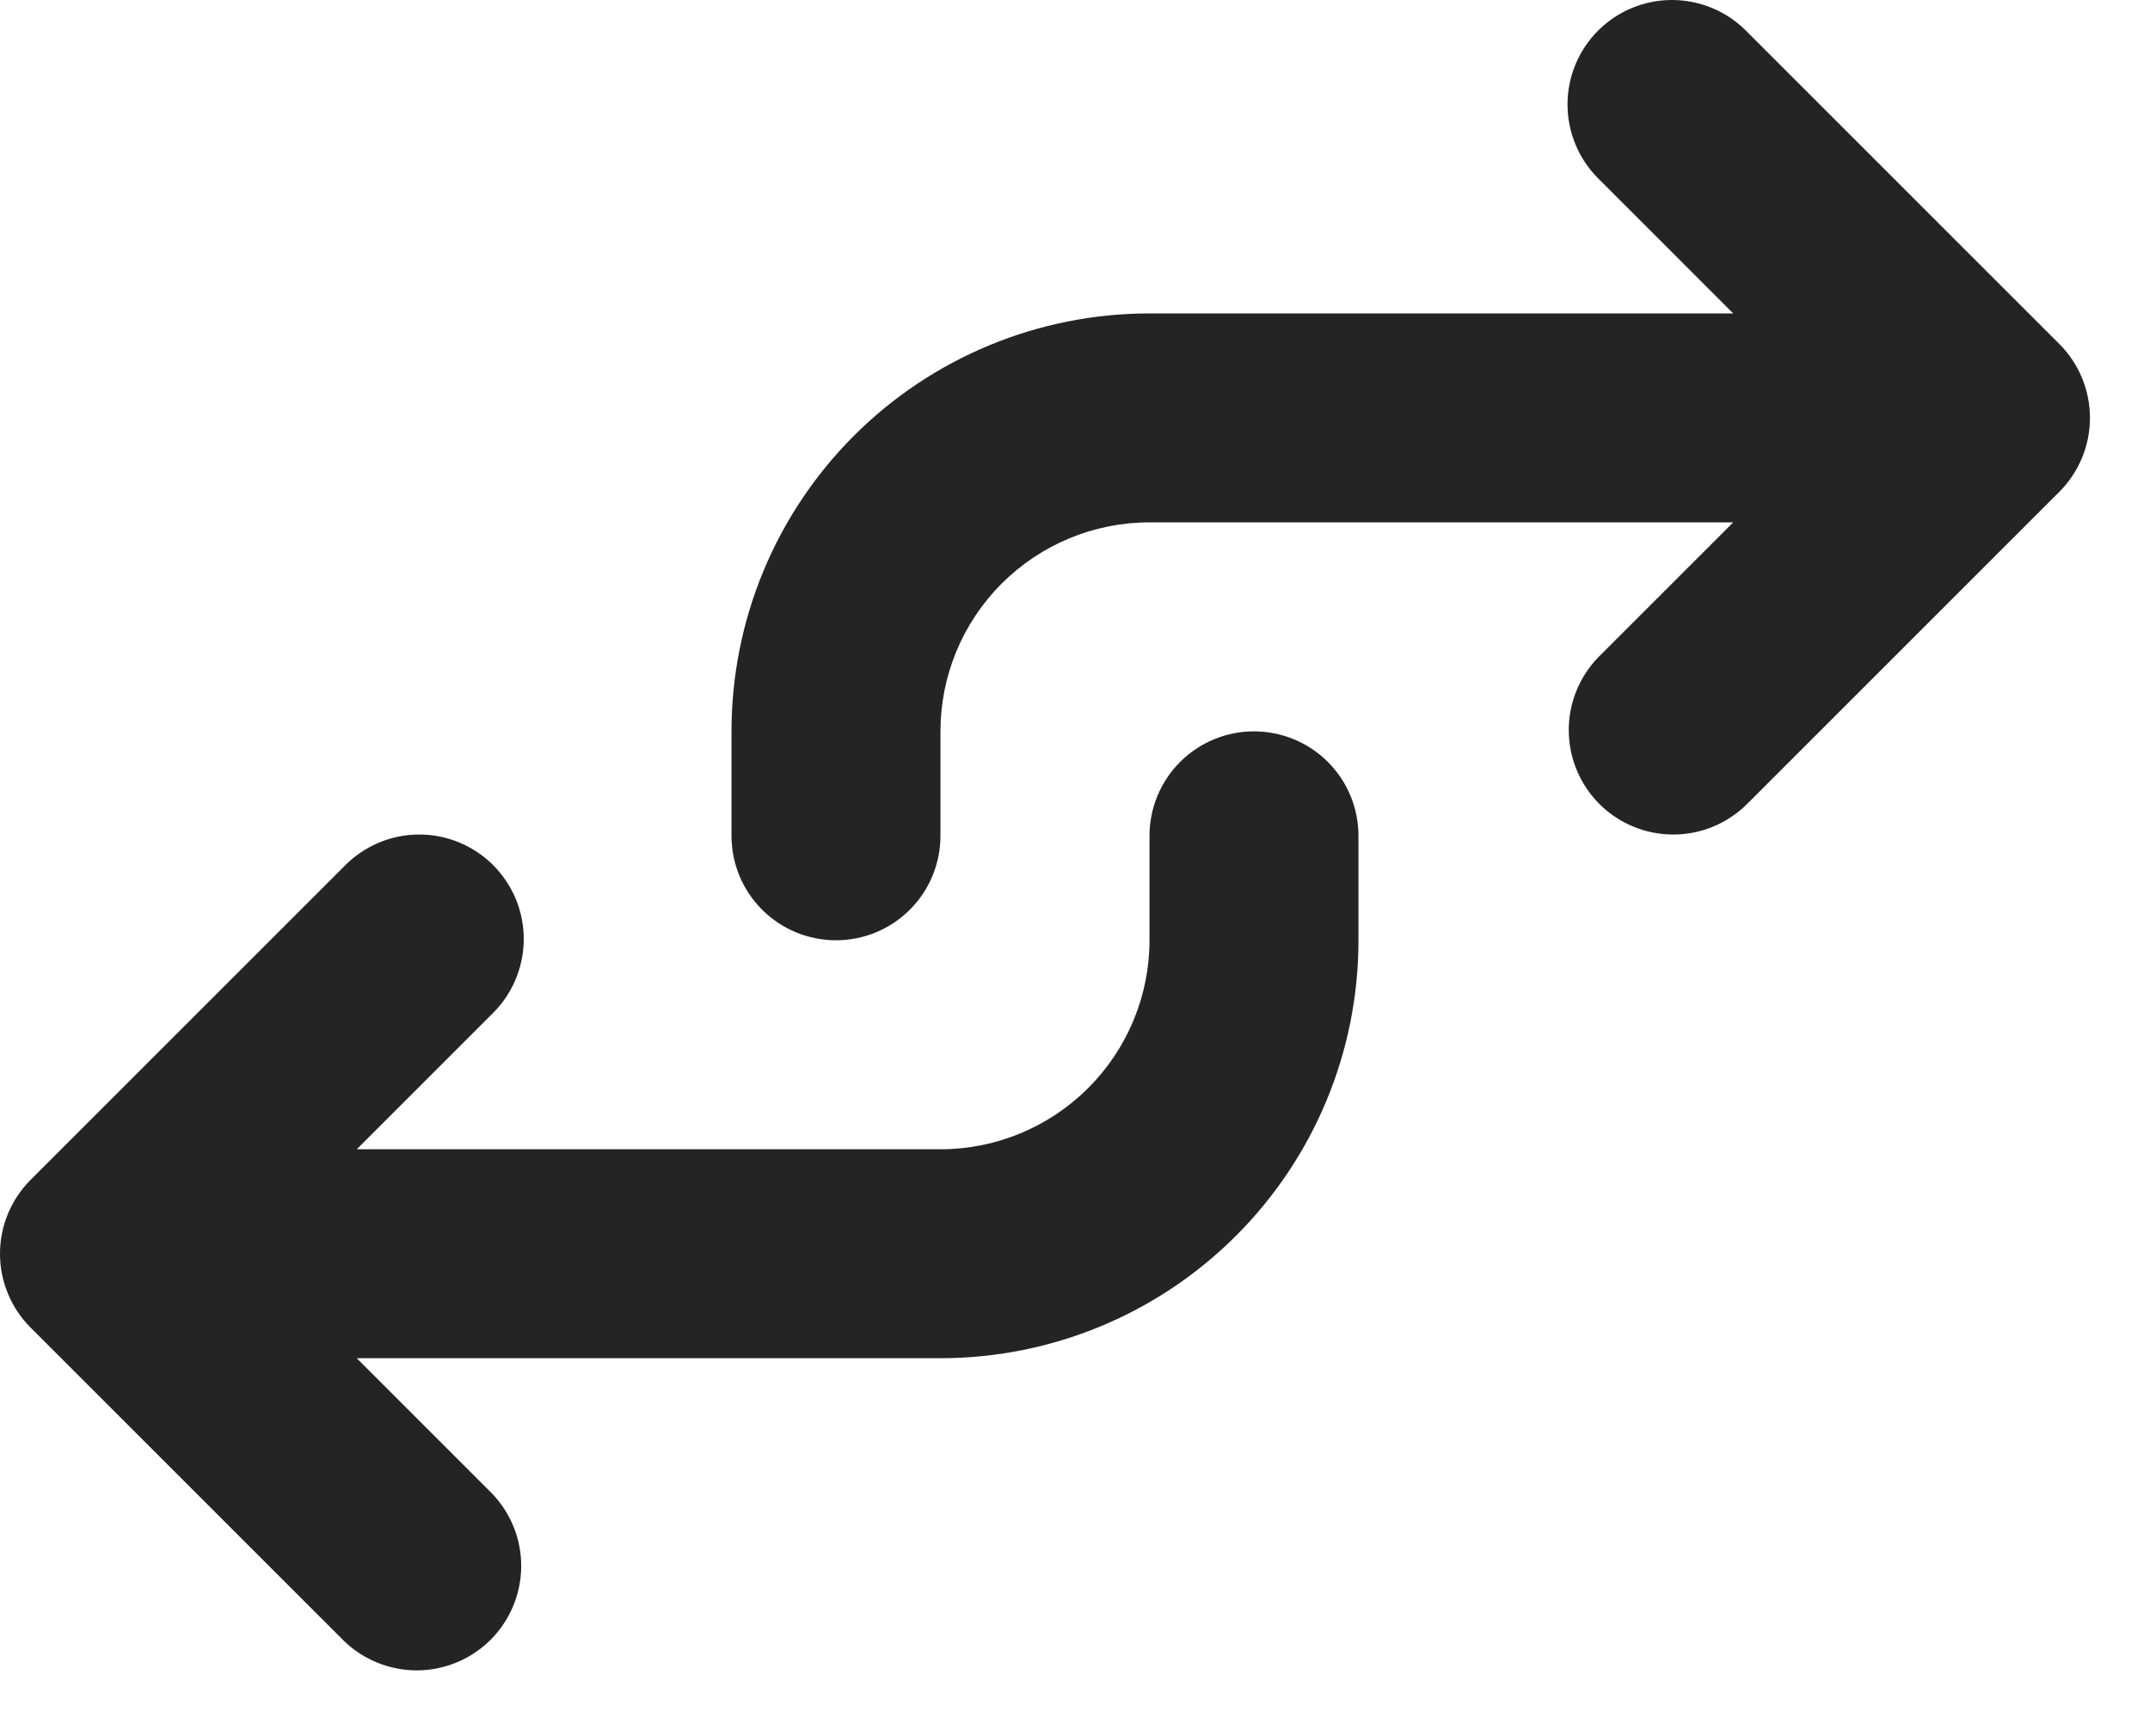 <svg width="26" height="21" viewBox="0 0 26 21" fill="none" xmlns="http://www.w3.org/2000/svg">
<path fill-rule="evenodd" clip-rule="evenodd" d="M19.326 0.37C19.089 0.607 18.956 0.928 18.956 1.263C18.956 1.599 19.089 1.92 19.326 2.157L20.96 3.791H13.901C12.56 3.791 11.274 4.323 10.326 5.271C9.378 6.219 8.846 7.505 8.846 8.846V10.11C8.846 10.445 8.979 10.766 9.216 11.003C9.453 11.24 9.774 11.373 10.11 11.373C10.445 11.373 10.766 11.24 11.003 11.003C11.24 10.766 11.373 10.445 11.373 10.11V8.846C11.373 8.175 11.639 7.533 12.113 7.059C12.587 6.585 13.23 6.318 13.901 6.318H20.96L19.326 7.952C19.096 8.191 18.968 8.51 18.971 8.841C18.974 9.173 19.107 9.489 19.341 9.724C19.575 9.958 19.892 10.091 20.224 10.094C20.555 10.097 20.874 9.969 21.113 9.739L24.904 5.948C25.141 5.711 25.274 5.39 25.274 5.055C25.274 4.72 25.141 4.398 24.904 4.161L21.113 0.37C20.876 0.133 20.554 0 20.219 0C19.884 0 19.563 0.133 19.326 0.37ZM15.164 8.846C14.829 8.846 14.508 8.979 14.271 9.216C14.034 9.453 13.901 9.774 13.901 10.11V11.373C13.901 12.043 13.634 12.686 13.16 13.16C12.686 13.634 12.043 13.901 11.373 13.901H4.314L5.948 12.267C6.069 12.15 6.165 12.011 6.231 11.856C6.297 11.702 6.332 11.536 6.334 11.369C6.335 11.201 6.303 11.034 6.24 10.879C6.176 10.724 6.082 10.583 5.964 10.464C5.845 10.345 5.704 10.252 5.549 10.188C5.393 10.124 5.227 10.092 5.059 10.094C4.891 10.095 4.726 10.13 4.571 10.197C4.417 10.263 4.278 10.359 4.161 10.48L0.37 14.271C0.133 14.508 0 14.829 0 15.164C0 15.499 0.133 15.821 0.37 16.058L4.161 19.849C4.399 20.079 4.719 20.206 5.05 20.204C5.381 20.201 5.698 20.068 5.933 19.834C6.167 19.599 6.3 19.282 6.303 18.951C6.306 18.62 6.178 18.3 5.948 18.062L4.314 16.428H11.373C12.714 16.428 13.999 15.896 14.947 14.947C15.896 13.999 16.428 12.714 16.428 11.373V10.11C16.428 9.774 16.295 9.453 16.058 9.216C15.821 8.979 15.499 8.846 15.164 8.846Z" fill="#242424"/>
</svg>

